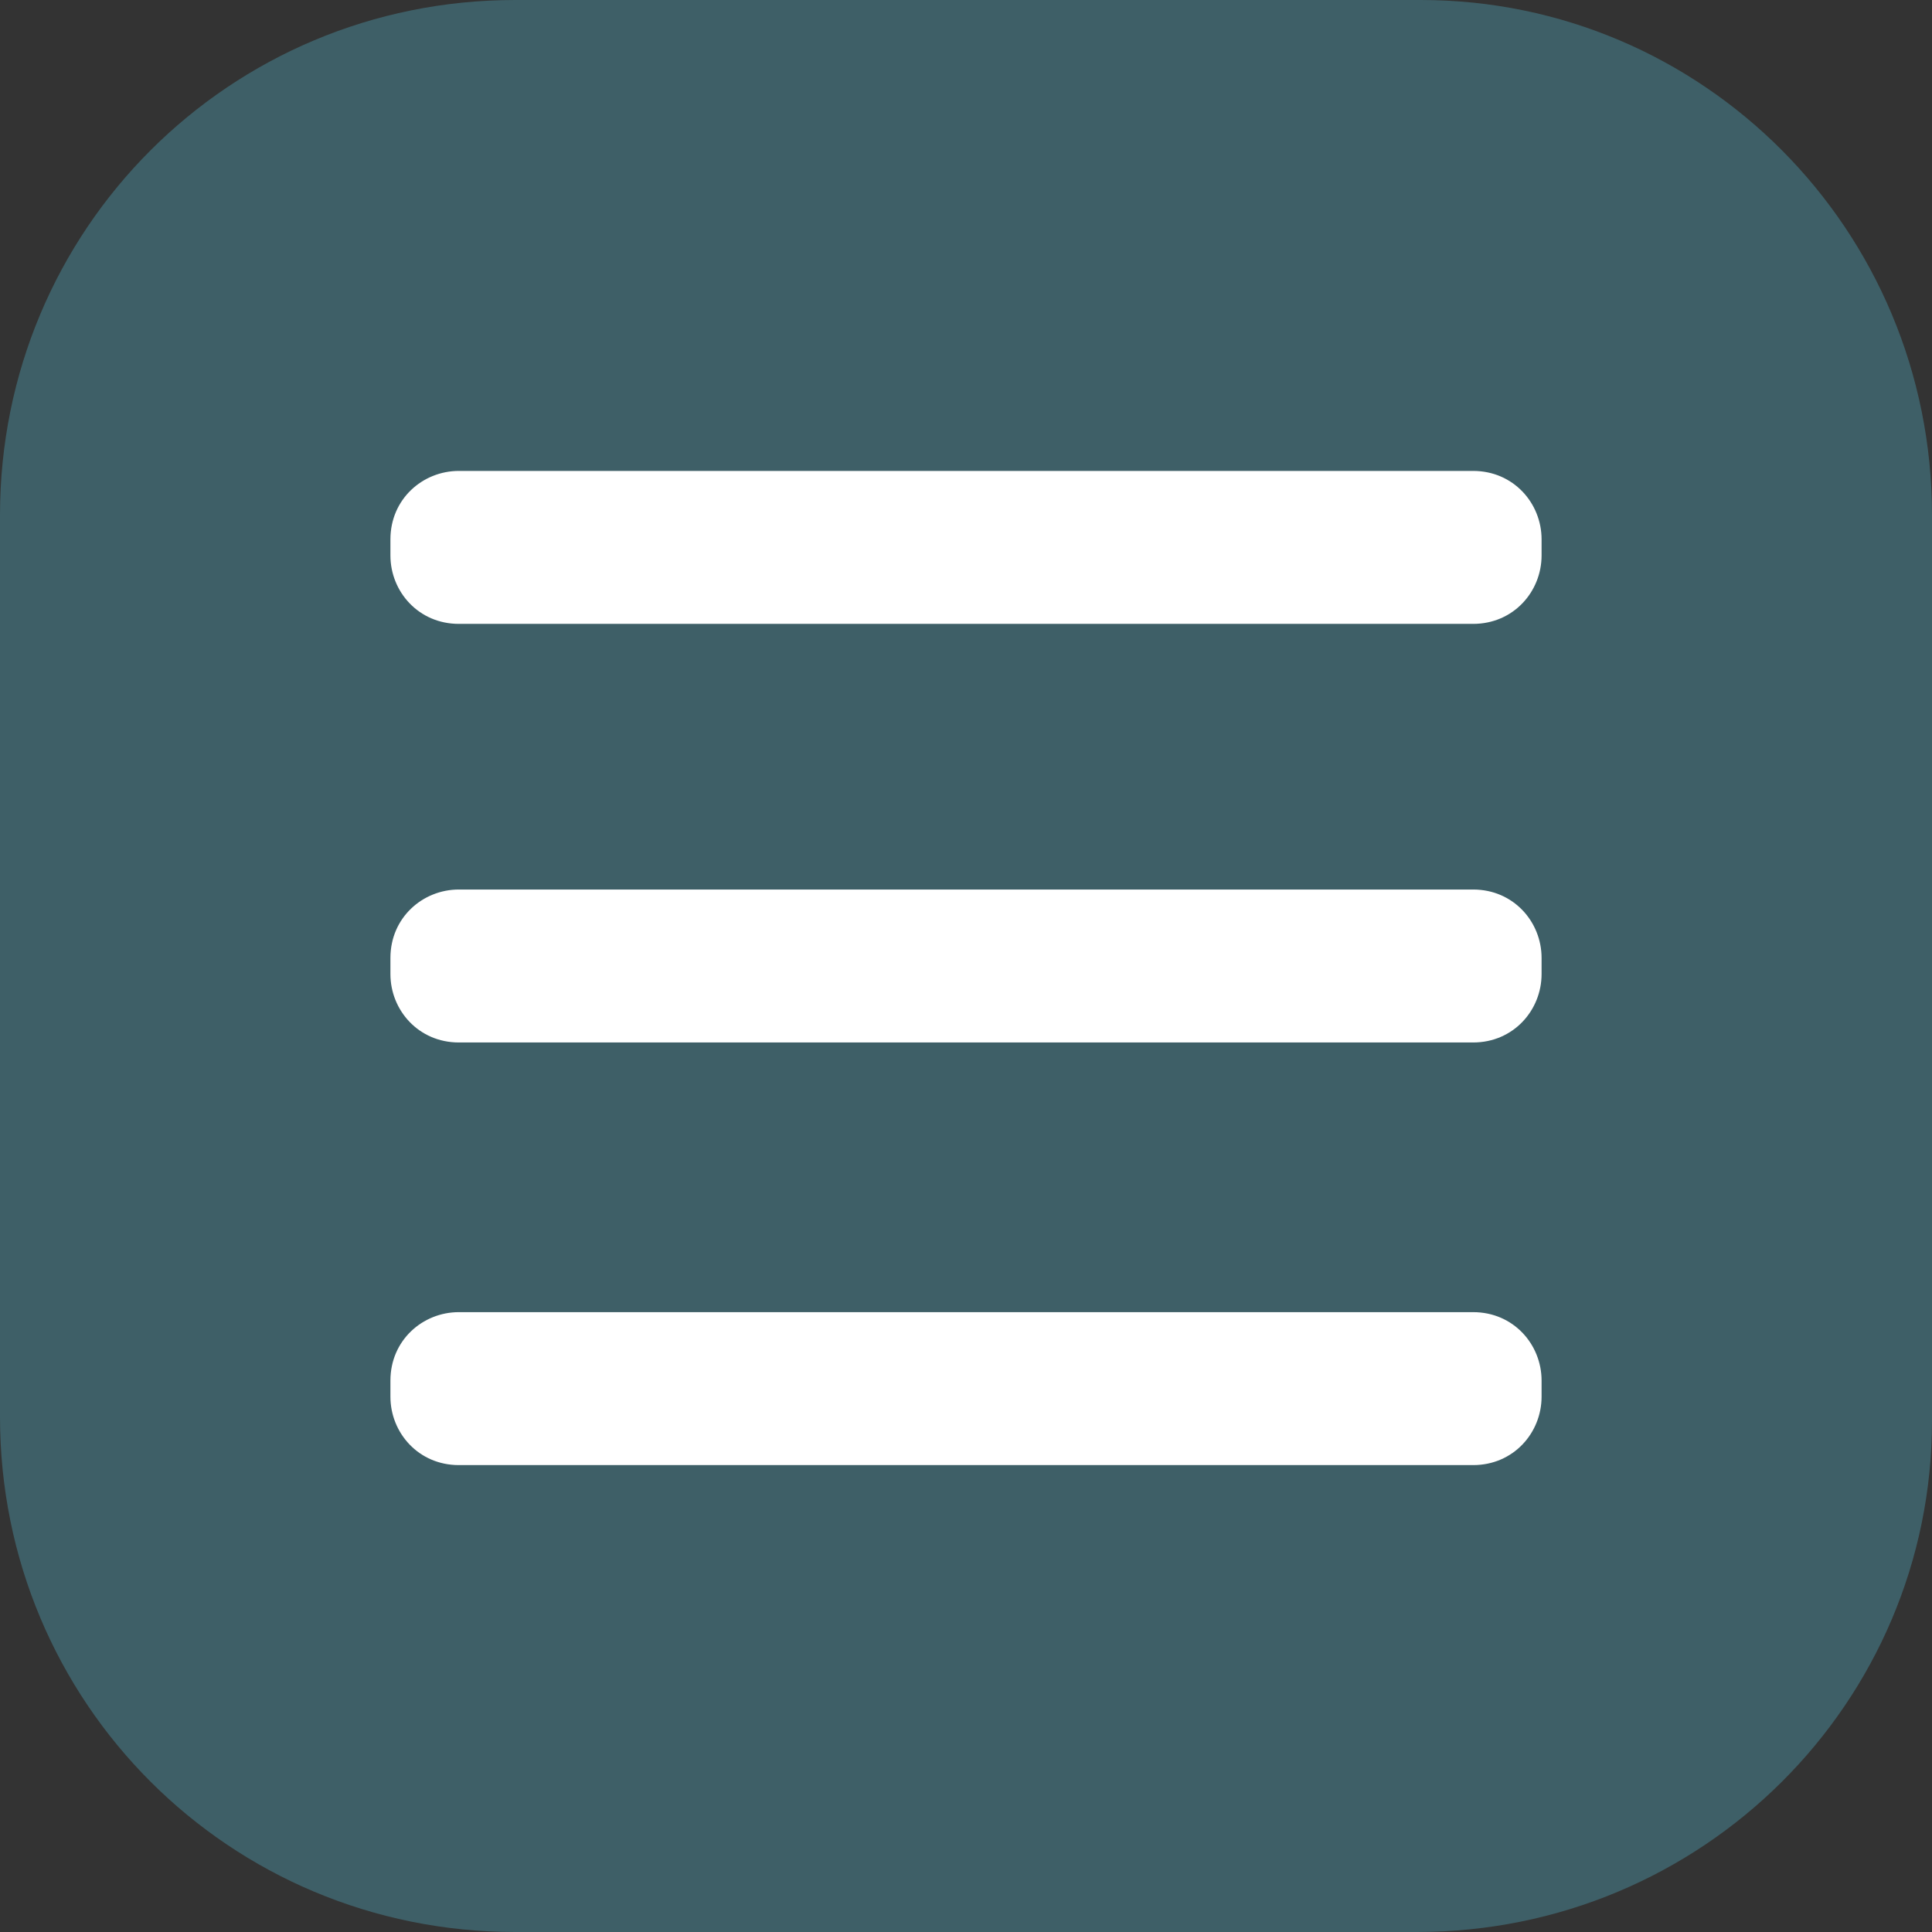 <?xml version="1.0" encoding="utf-8"?>
<!-- Generator: Adobe Illustrator 26.0.0, SVG Export Plug-In . SVG Version: 6.00 Build 0)  -->
<svg version="1.1" id="Livello_1" xmlns="http://www.w3.org/2000/svg" xmlns:xlink="http://www.w3.org/1999/xlink" x="0px" y="0px"
	 viewBox="0 0 48 48" style="enable-background:new 0 0 48 48;" xml:space="preserve">
<rect x="0" y="0" width="48" height="48" fill="#333333" stroke="none"/>
<style type="text/css">
	.st0{fill:#3E5F67;}
	.st1{fill:#FFFFFF;}
</style>
<g>
	<path class="st0" d="M35.2,48H12.8C5.7,48,0,42.3,0,35.2V12.8C0,5.7,5.7,0,12.8,0h22.5C42.3,0,48,5.7,48,12.8v22.5
		C48,42.3,42.3,48,35.2,48z"/>
</g>
<g>
	<path class="st1" d="M36.6,36.4H11.4c-1,0-1.7-0.8-1.7-1.7v-0.4c0-1,0.8-1.7,1.7-1.7h25.2c1,0,1.7,0.8,1.7,1.7v0.4
		C38.3,35.6,37.6,36.4,36.6,36.4z"/>
</g>
<g>
	<path class="st1" d="M36.6,25.9H11.4c-1,0-1.7-0.8-1.7-1.7v-0.4c0-1,0.8-1.7,1.7-1.7h25.2c1,0,1.7,0.8,1.7,1.7v0.4
		C38.3,25.1,37.6,25.9,36.6,25.9z"/>
</g>
<g>
	<path class="st1" d="M36.6,15.5H11.4c-1,0-1.7-0.8-1.7-1.7v-0.4c0-1,0.8-1.7,1.7-1.7h25.2c1,0,1.7,0.8,1.7,1.7v0.4
		C38.3,14.7,37.6,15.5,36.6,15.5z"/>
</g>
</svg>
